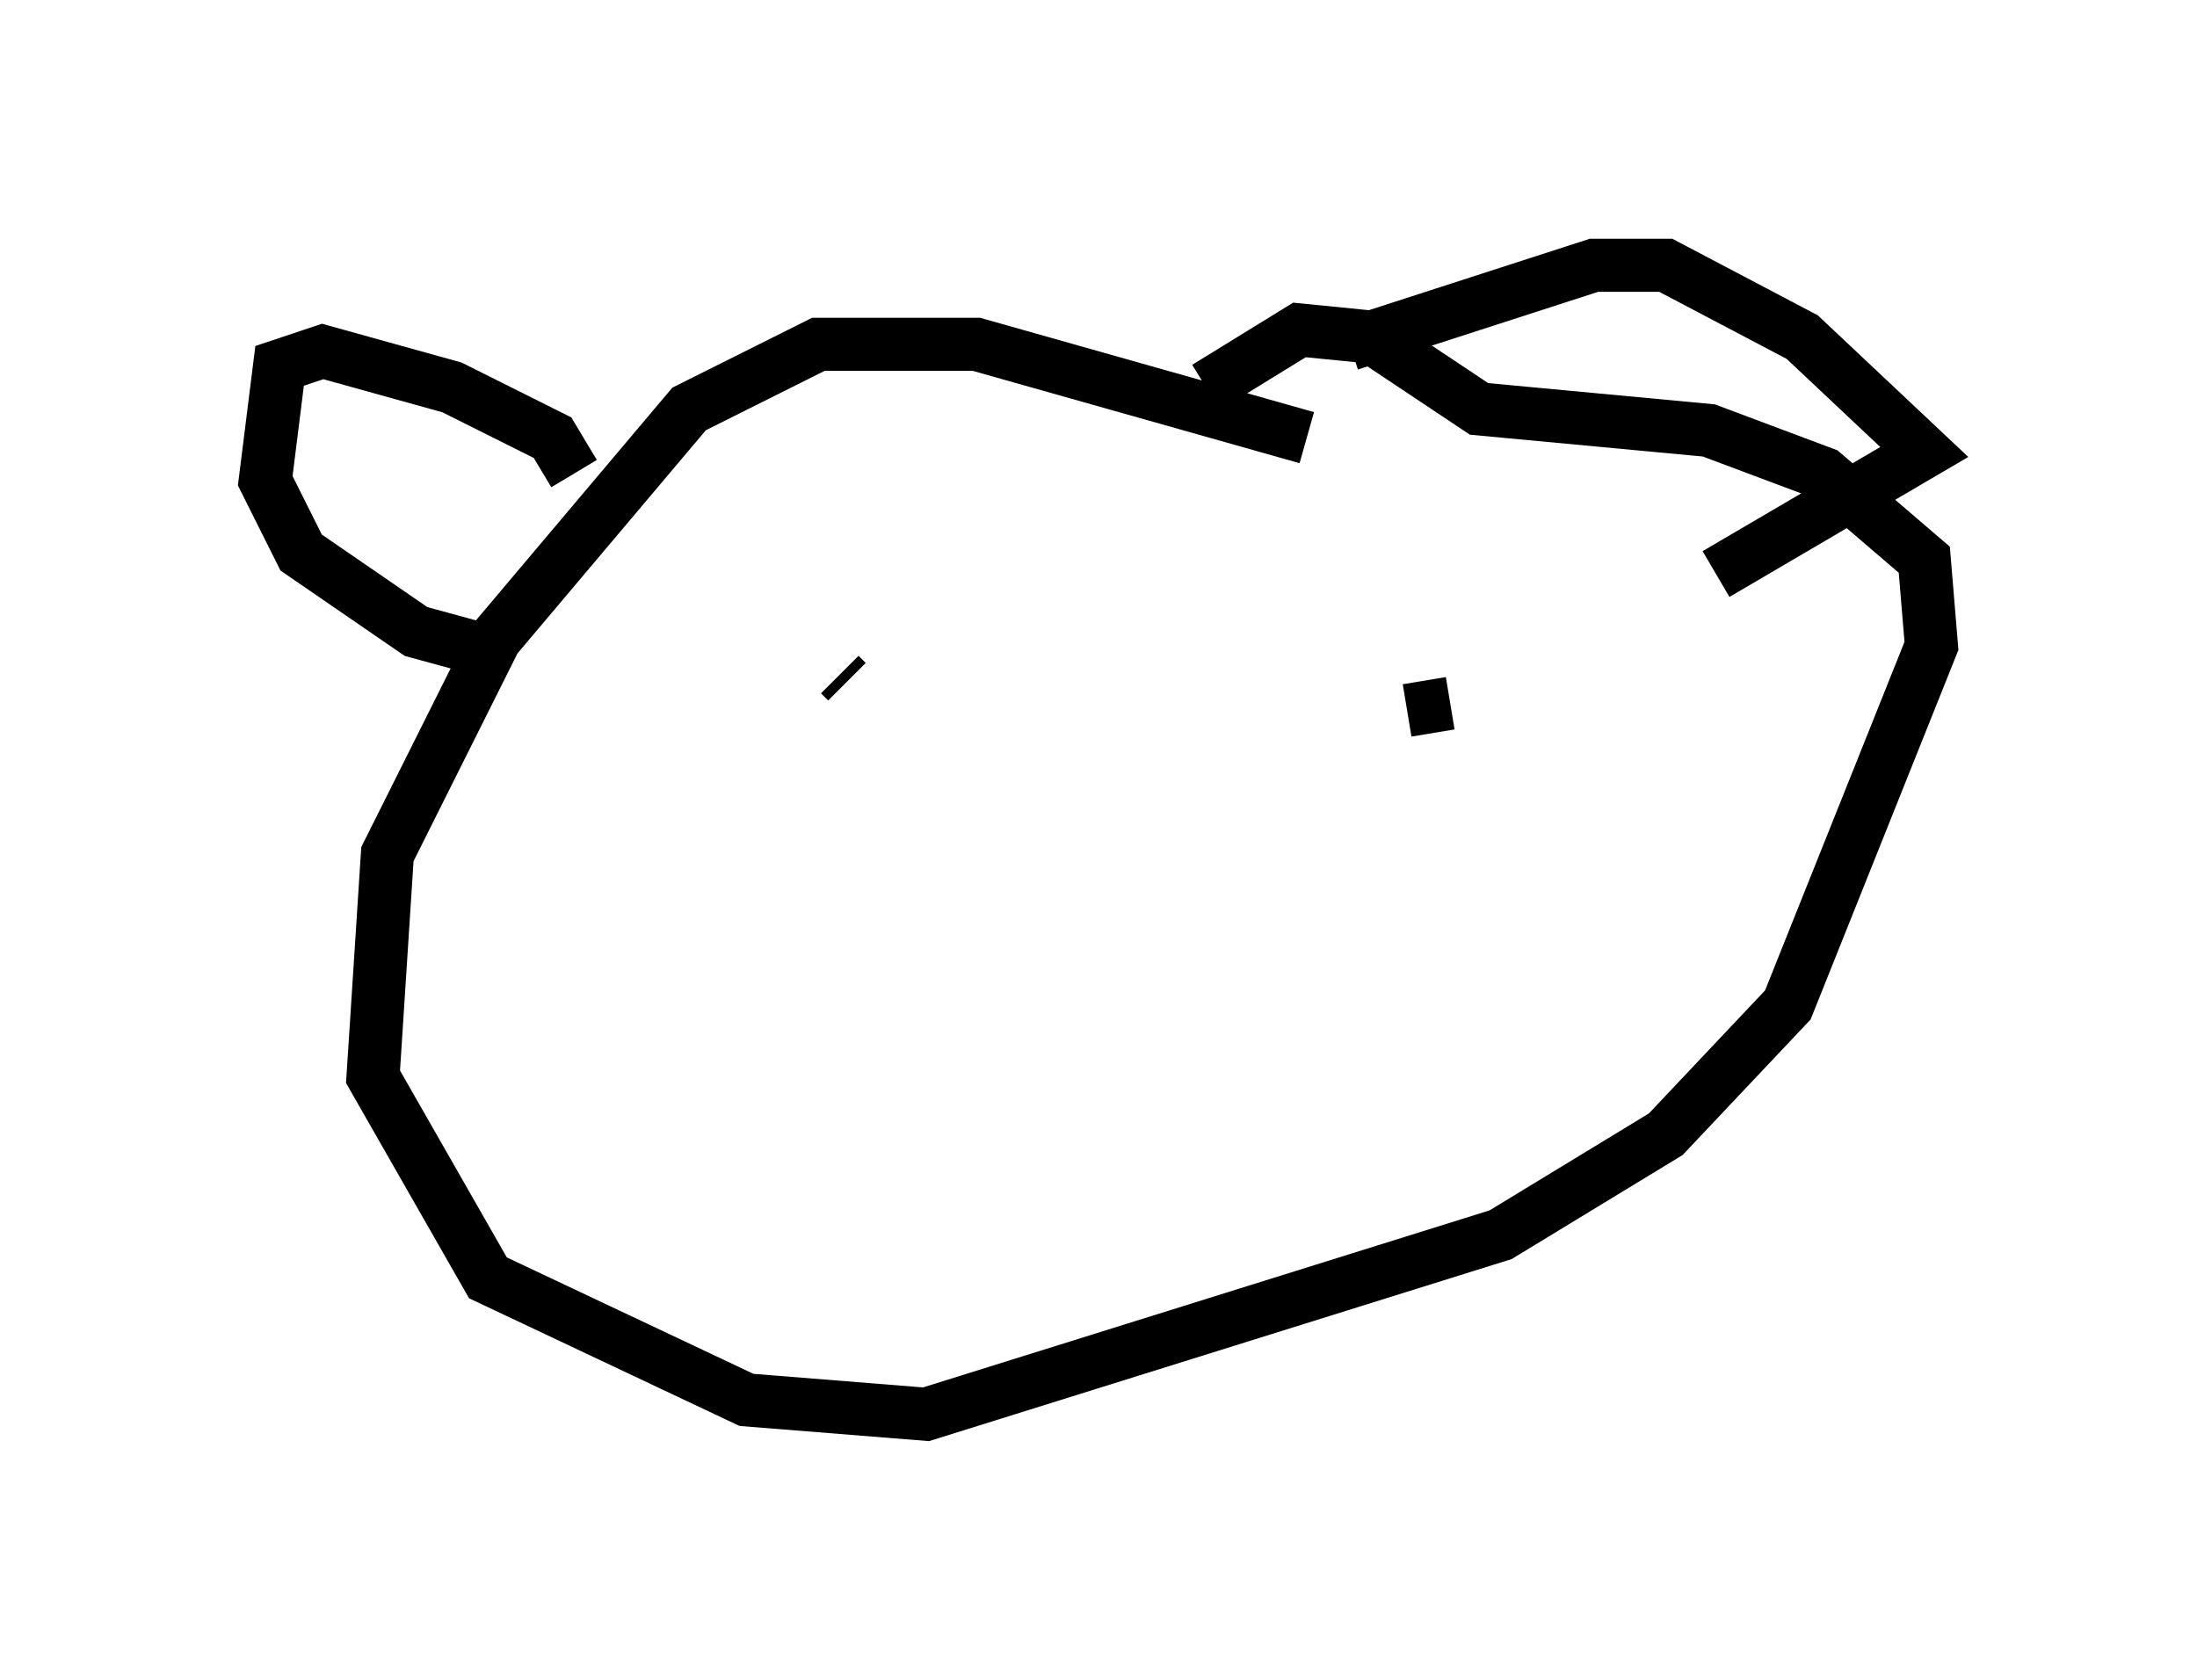 <?xml version="1.0" encoding="utf-8" ?>
<svg baseProfile="full" height="31.651" version="1.1" width="41.393" xmlns="http://www.w3.org/2000/svg" xmlns:ev="http://www.w3.org/2001/xml-events" xmlns:xlink="http://www.w3.org/1999/xlink"><defs /><rect fill="white" height="31.651" width="41.393" x="0" y="0" /><path d="M26.38, 9.465 m-1.759, -1.218 l-6.225, -1.759 -2.977, 0.0 l-2.436, 1.218 -3.654, 4.33 l-2.03, 4.059 -0.271, 4.195 l2.165, 3.789 4.871, 2.3 l3.383, 0.271 10.825, -3.383 l3.112, -1.894 2.3, -2.436 l2.706, -6.766 -0.135, -1.624 l-1.894, -1.624 -2.165, -0.812 l-4.33, -0.406 -2.03, -1.353 l-1.353, -0.135 -1.759, 1.083 m-11.908, 1.624 l-0.406, -0.677 -1.894, -0.947 l-2.436, -0.677 -0.812, 0.271 l-0.271, 2.165 0.677, 1.353 l2.165, 1.488 1.488, 0.406 m16.103, -5.819 l4.601, -1.488 1.353, 0.0 l2.571, 1.353 2.3, 2.165 l-3.924, 2.3 m-17.456, 0.541 l0.0, 0.0 m0.947, 1.353 l0.135, 0.135 m9.607, 0.0 l0.0, 0.0 m-0.271, 0.406 l0.0, 0.0 m2.03, 0.0 l-0.812, 0.135 " fill="none" stroke="black" stroke-width="1" /></svg>